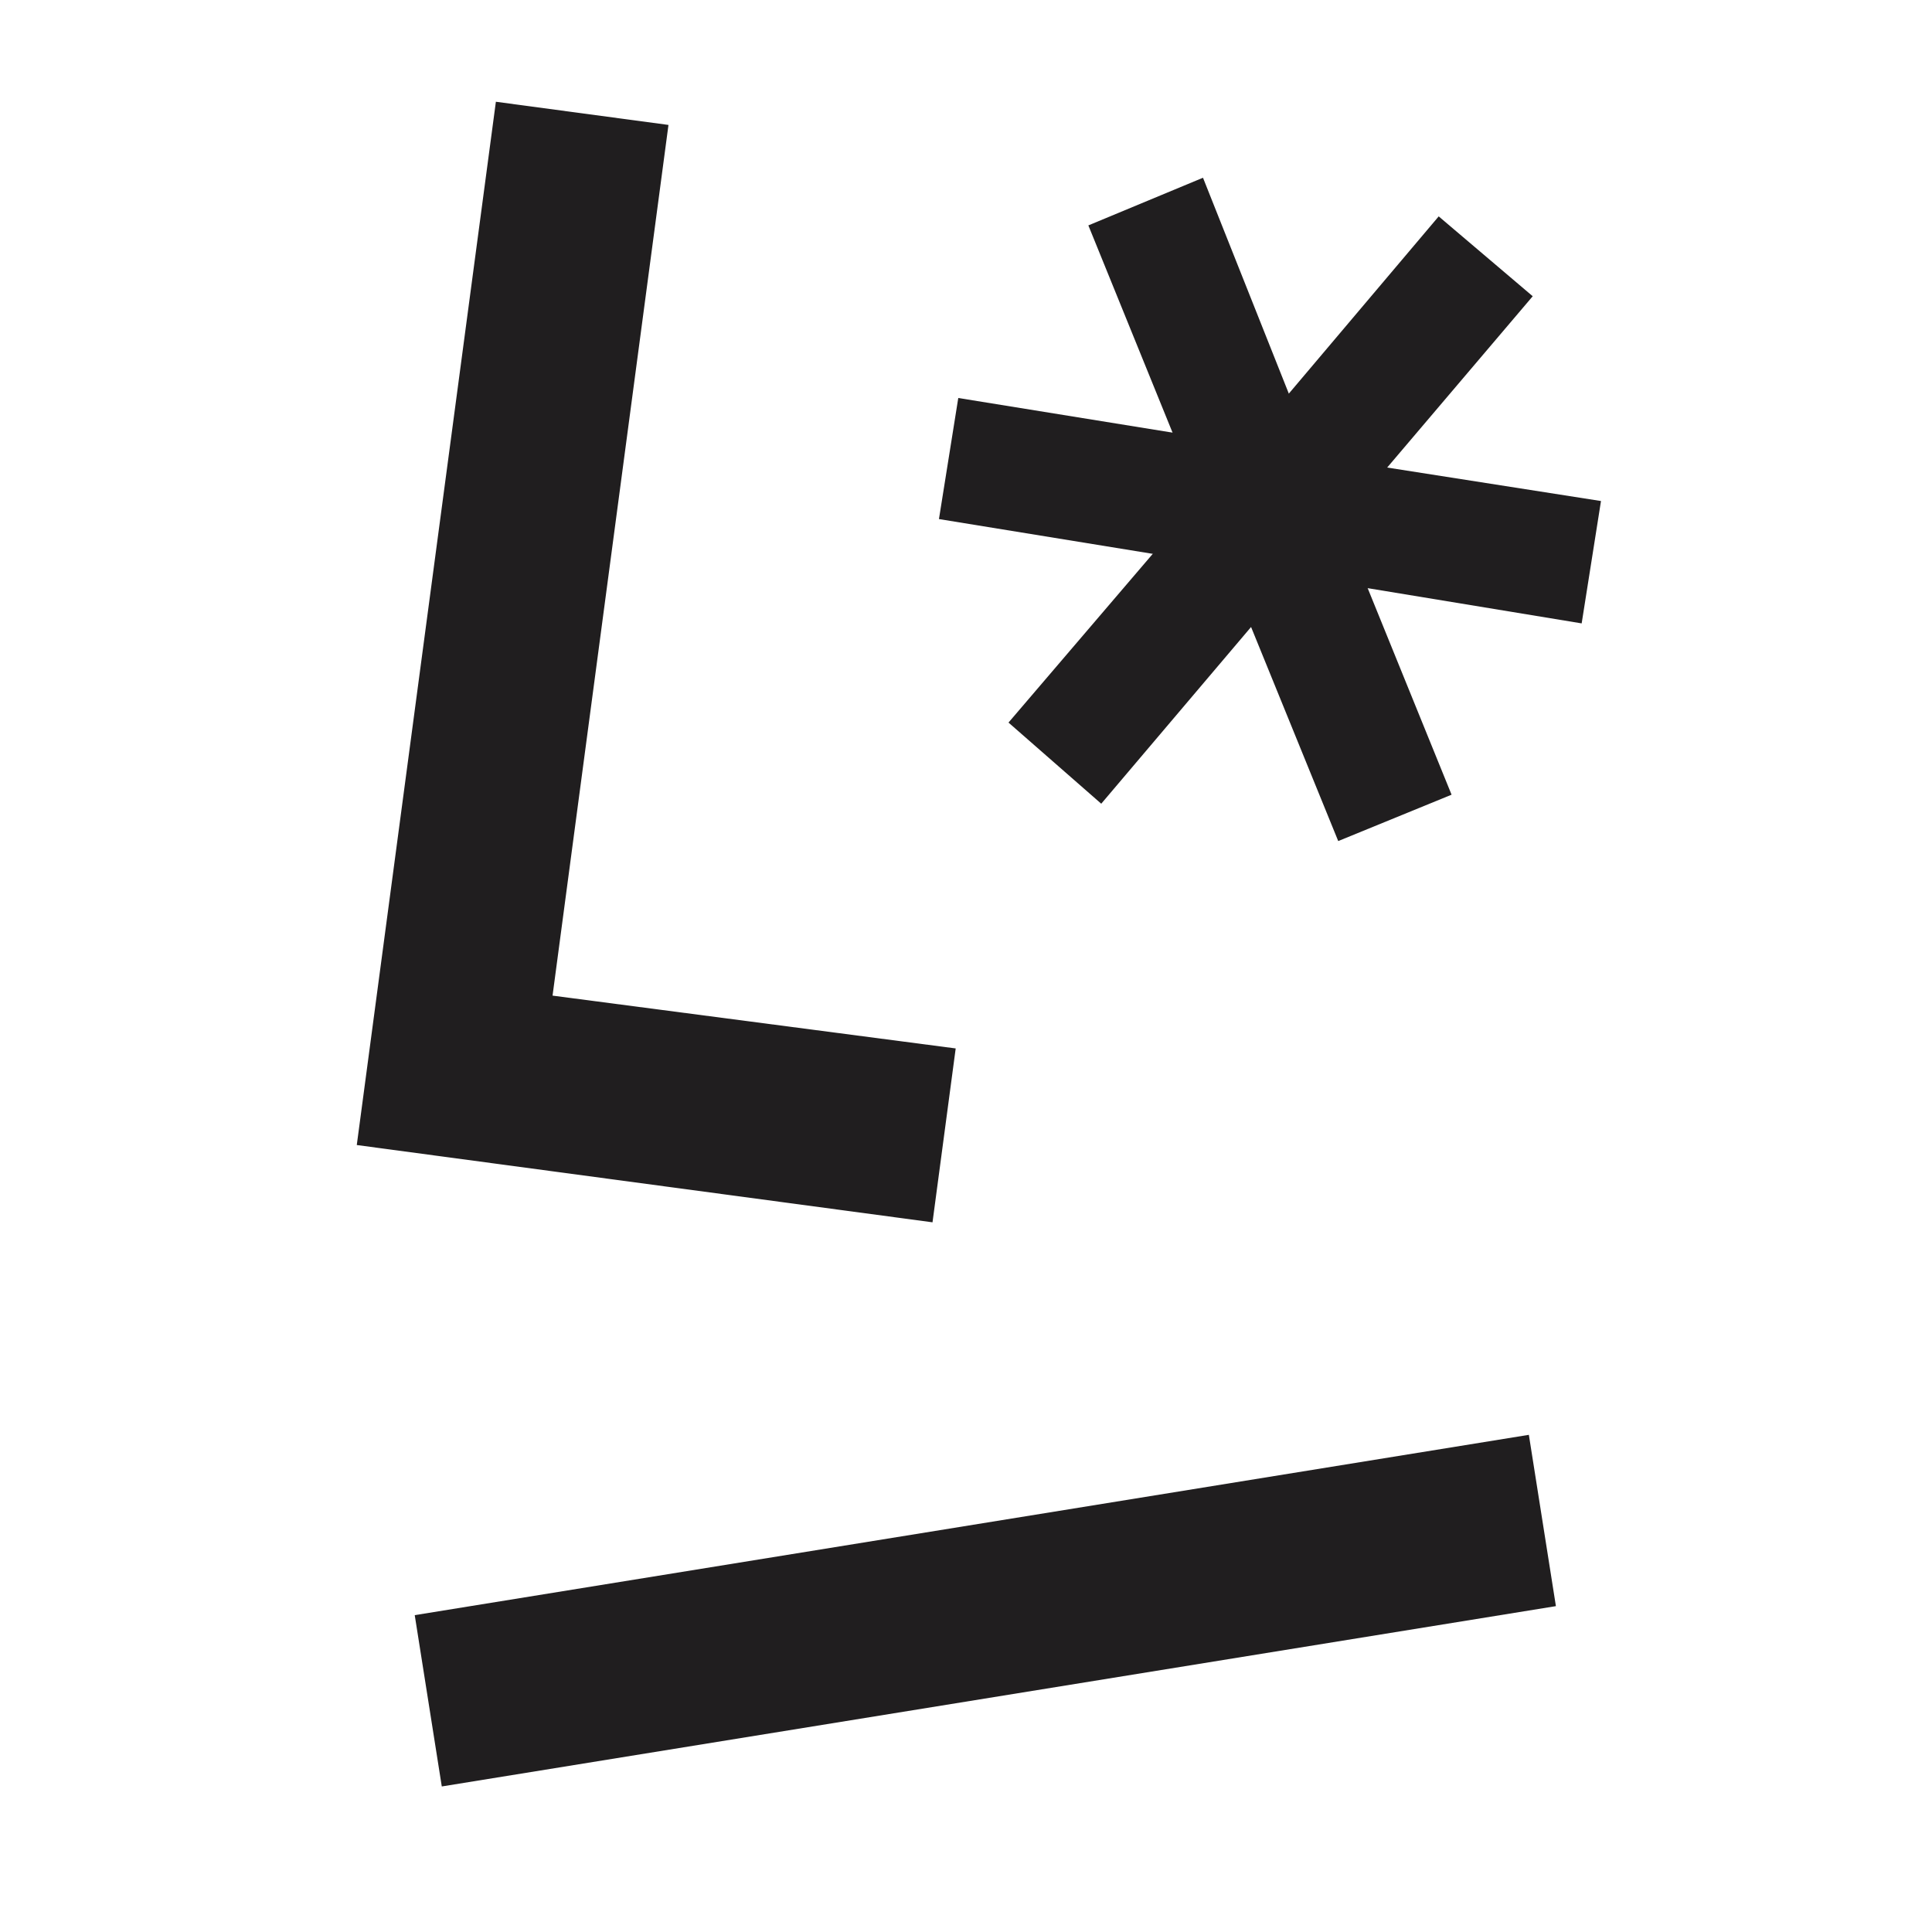 <svg version="1.2" xmlns="http://www.w3.org/2000/svg" viewBox="0 0 150 150" width="150" height="150">
	<title>literal-club-svg</title>
	<style>
		.s0 { fill: #201e1f } 
	</style>
	<path id="Layer" class="s0" d="m27.7 88.9l44.7 6 1.8-13.5-31.3-4.1 9-67.6-13.4-1.8z"/>
	<path id="Layer" class="s0" d="m32.2 125.4l86.5-14 2.1 13.3-86.5 14z"/>
	<path id="Layer" class="s0" d="m112.7 61.7l-6.5-16-6.2-15.3-6.6-16.6-8.9 3.7 6.5 16 6.1 15.1 6.8 16.7z"/>
	<path id="Layer" class="s0" d="m78.3 56.1l11.2-13.1 10.7-12.6 11.5-13.6 7.3 6.2-11.3 13.3-10.5 12.3-11.7 13.8z"/>
	<path id="Layer" class="s0" d="m89.5 43l-16.6-2.7 1.5-9.4 16.7 2.7 16.6 2.7 16.6 2.6-1.5 9.5-16.4-2.7z"/>
</svg>